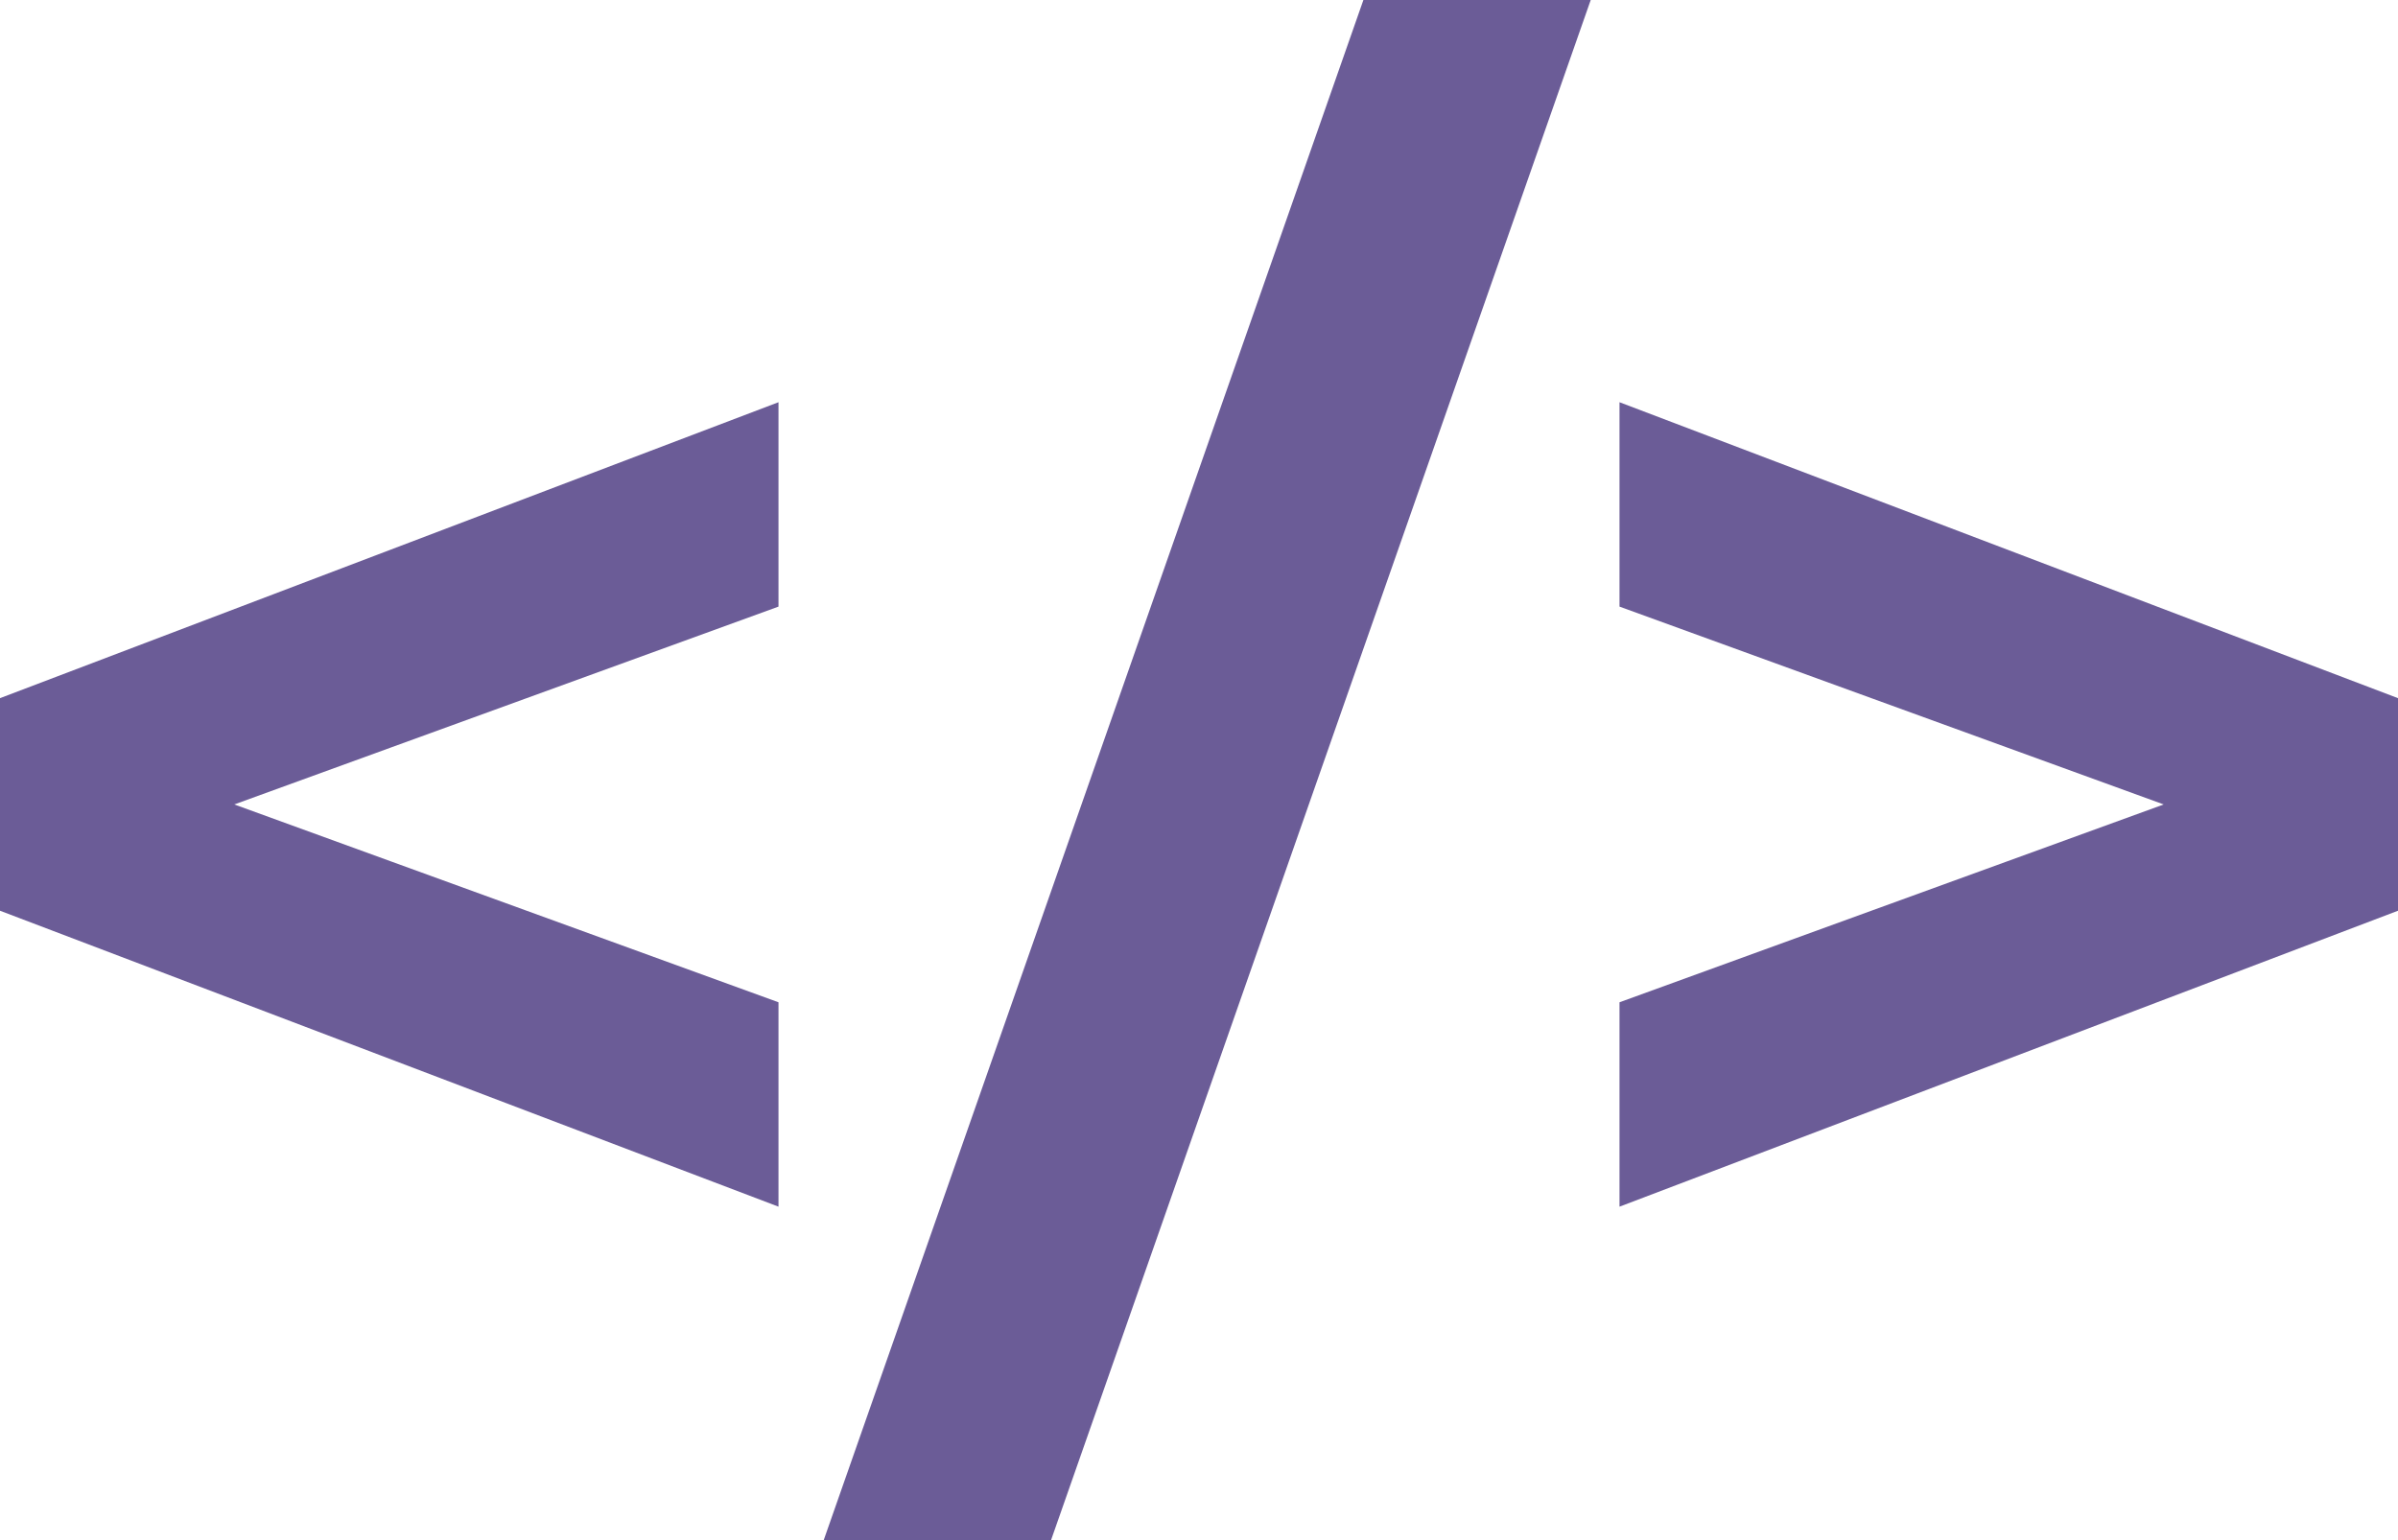 <svg width="193" height="124" viewBox="0 0 193 124" fill="none" xmlns="http://www.w3.org/2000/svg">
<path d="M62.656 97.147L0 73.321V56.208L62.656 32.382V48.837L6.187 69.372V60.157L62.656 80.692V97.147Z" fill="#6B5C97"/>
<path d="M66.293 124L109.731 0H128.027L84.59 124H66.293Z" fill="#6B5C97"/>
<path d="M130.344 97.147V80.692L186.813 60.157V69.372L130.344 48.837V32.382L193 56.208V73.321L130.344 97.147Z" fill="#6B5C97"/>
</svg>
